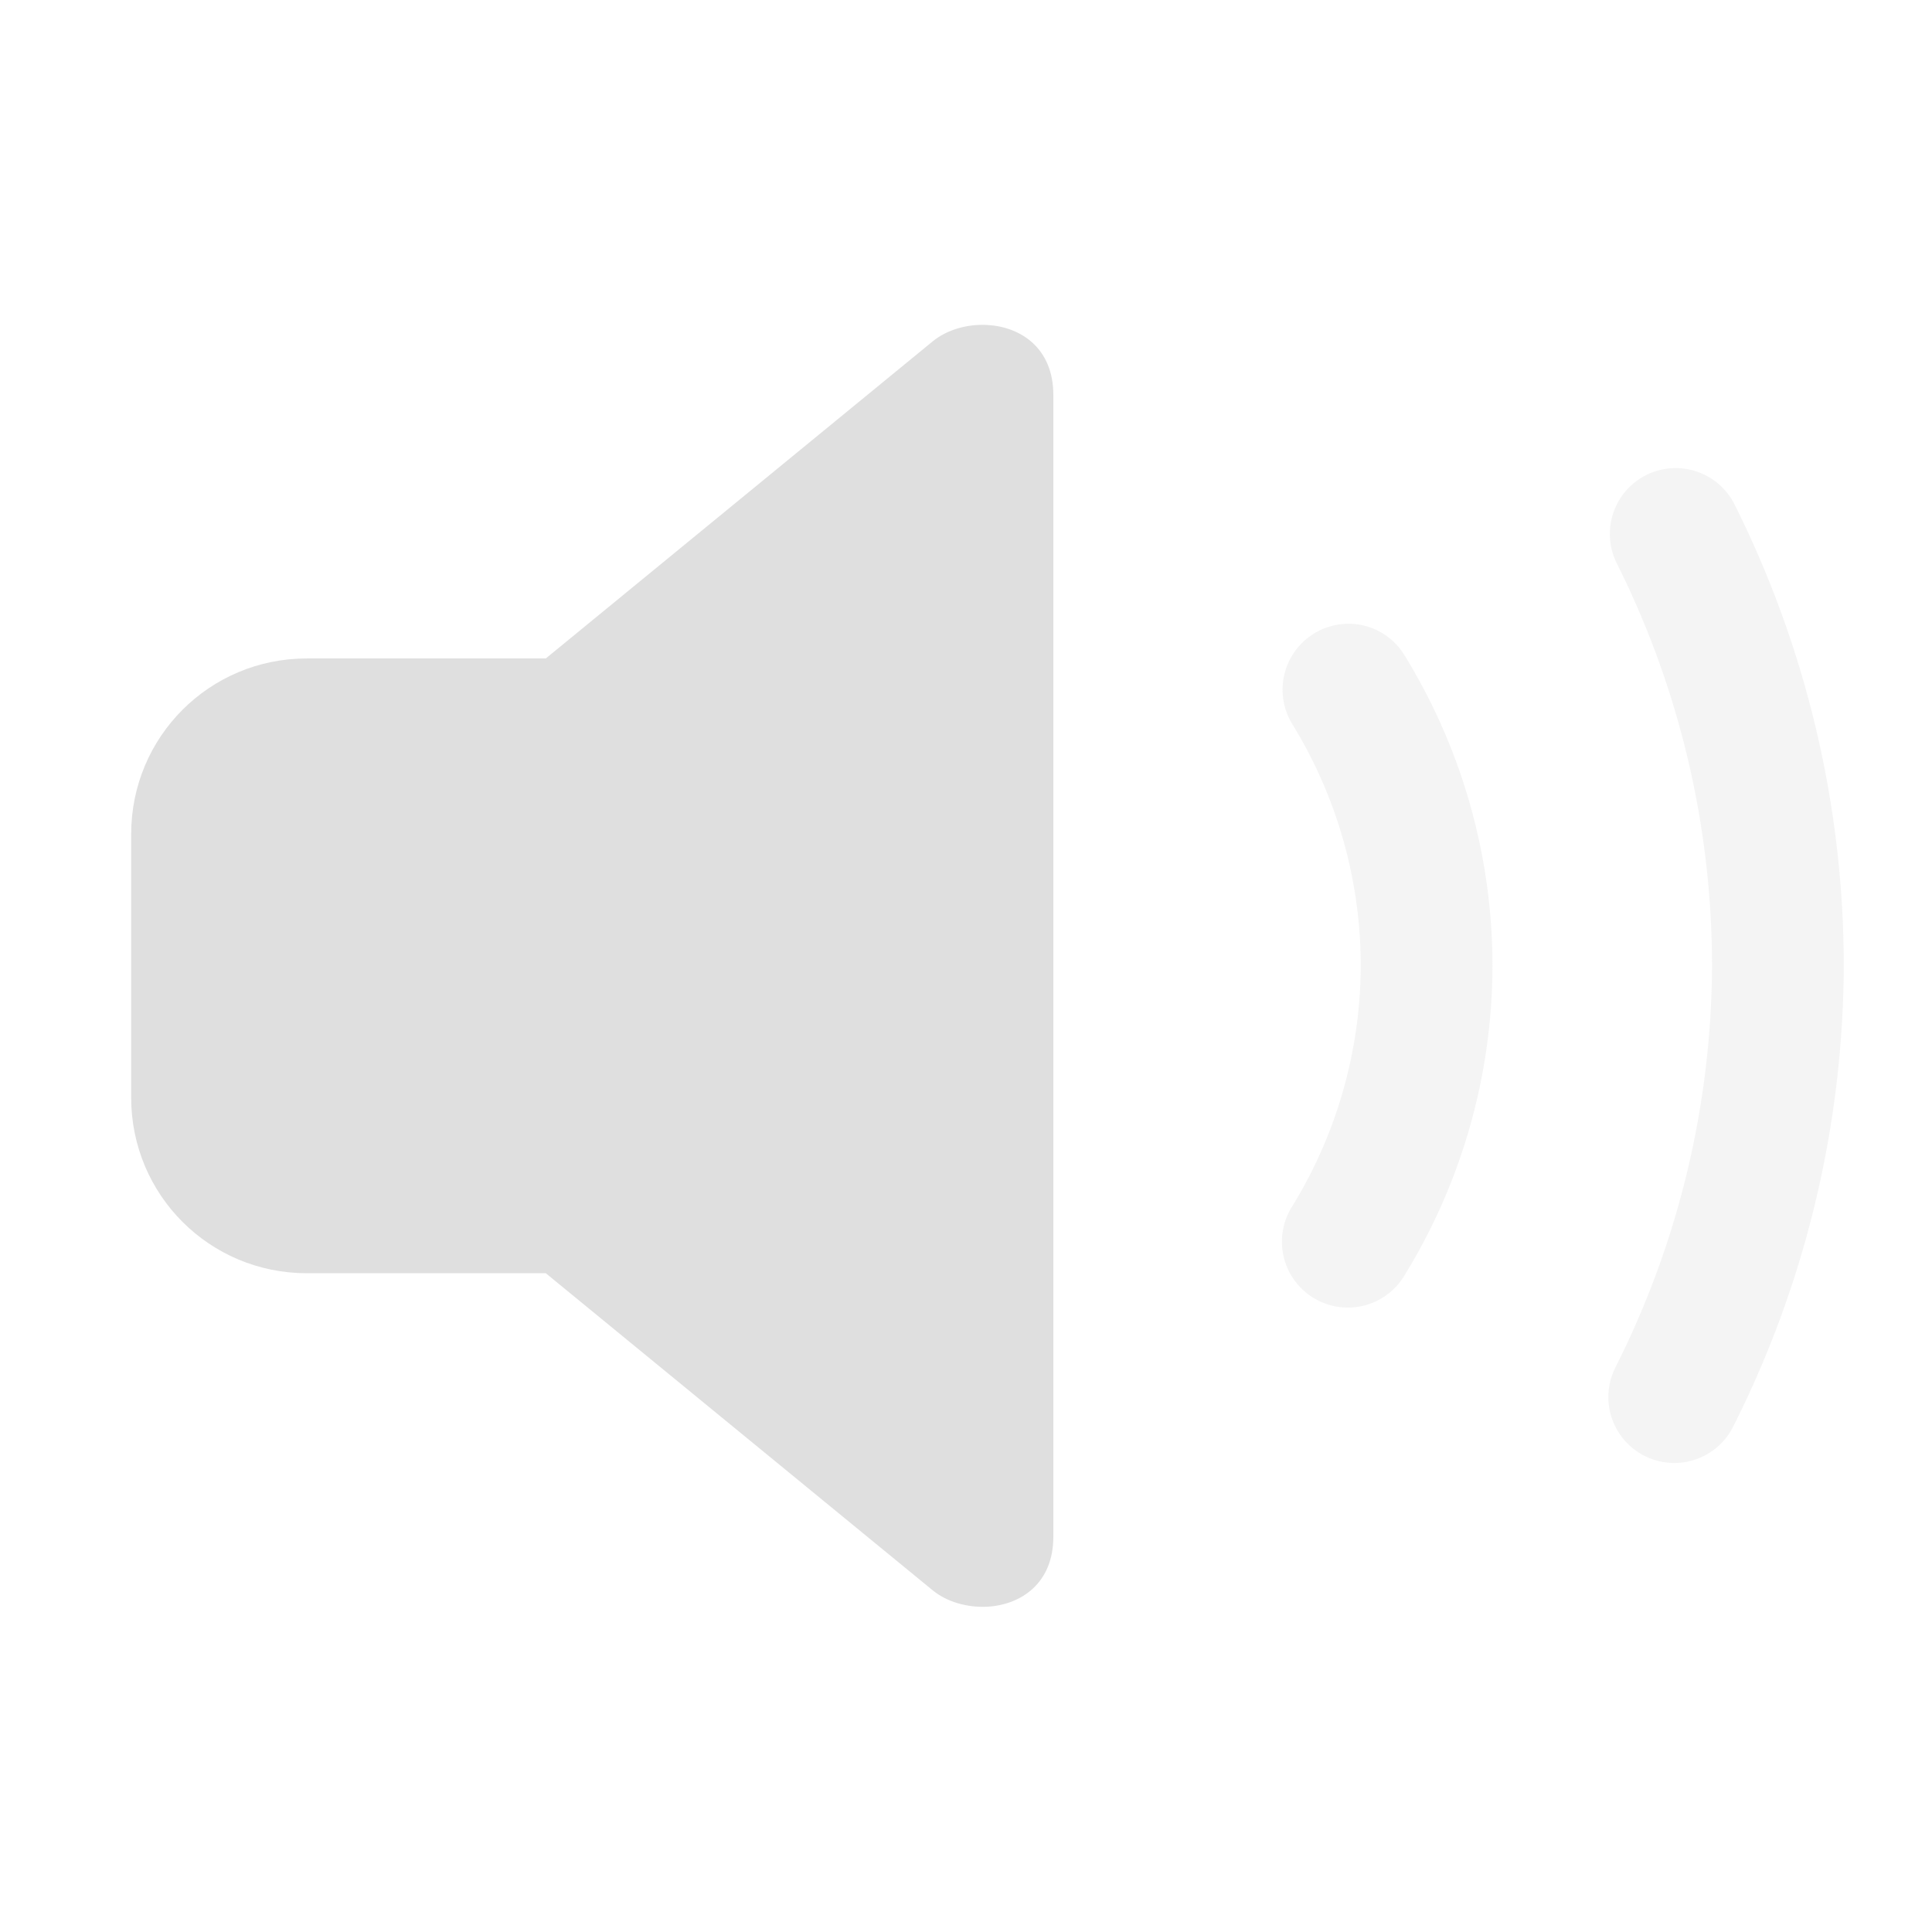 <?xml version="1.0" encoding="UTF-8" standalone="no"?>
<svg
   width="24"
   height="24"
   version="1.0"
   viewBox="0 0 24 24"
   id="svg133"
   xmlns="http://www.w3.org/2000/svg"
   xmlns:svg="http://www.w3.org/2000/svg">
  <defs
     id="defs3">
    <style
       id="current-color-scheme"
       type="text/css">.ColorScheme-Text { color:#dfdfdf; }</style>
  </defs>
  <g
     id="22-22-audio-volume-low"
     class="ColorScheme-Text"
     fill="currentColor"
     transform="matrix(1.091,0,0,1.091,80.727,30.545)">
    <path
       d="m -58.467,-20.875 a 0.75,0.75 0 0 0 -0.566,0.092 0.75,0.75 0 0 0 -0.246,1.031 c 0.509,0.827 0.779,1.78 0.779,2.752 -0.003,0.97 -0.275,1.921 -0.785,2.746 a 0.75,0.75 0 0 0 0.244,1.033 0.75,0.75 0 0 0 1.033,-0.244 c 0.656,-1.062 1.005,-2.285 1.008,-3.533 a 0.75,0.75 0 0 0 0,-0.002 c -2.06e-4,-1.249 -0.347,-2.473 -1.002,-3.537 A 0.75,0.75 0 0 0 -58.467,-20.875 Z"
       id="path1357"
       style="opacity:0.35" />
    <path
       d="m -55.25,-22.588 a 0.75,0.75 0 0 0 -0.334,1.006 c 0.712,1.423 1.083,2.991 1.084,4.582 -0.007,1.588 -0.384,3.154 -1.1,4.572 a 0.75,0.75 0 0 0 0.332,1.008 0.75,0.75 0 0 0 1.008,-0.332 c 0.821,-1.627 1.252,-3.422 1.26,-5.244 a 0.75,0.75 0 0 0 0,-0.002 0.75,0.75 0 0 0 0,-0.002 c -0.001,-1.824 -0.428,-3.623 -1.244,-5.254 A 0.75,0.75 0 0 0 -55.25,-22.588 Z"
       id="path1359"
       style="opacity:0.35" />
    <rect
       x="-74"
       y="-28"
       width="22"
       height="22"
       ry="0"
       id="rect1361"
       style="color:#363636;fill:none" />
    <path
       d="m -62.75,-24.297 c -0.229,-0.013 -0.462,0.054 -0.623,0.186 L -67.779,-20.5 H -70.5 c -1.108,0 -2,0.892 -2,2 v 3 c 0,1.108 0.892,2 2,2 h 2.721 l 4.406,3.611 c 0.161,0.132 0.394,0.198 0.623,0.186 0.381,-0.022 0.75,-0.265 0.75,-0.797 v -13 c 0,-0.532 -0.369,-0.775 -0.75,-0.797 z"
       id="path1363" />
  </g>
</svg>

